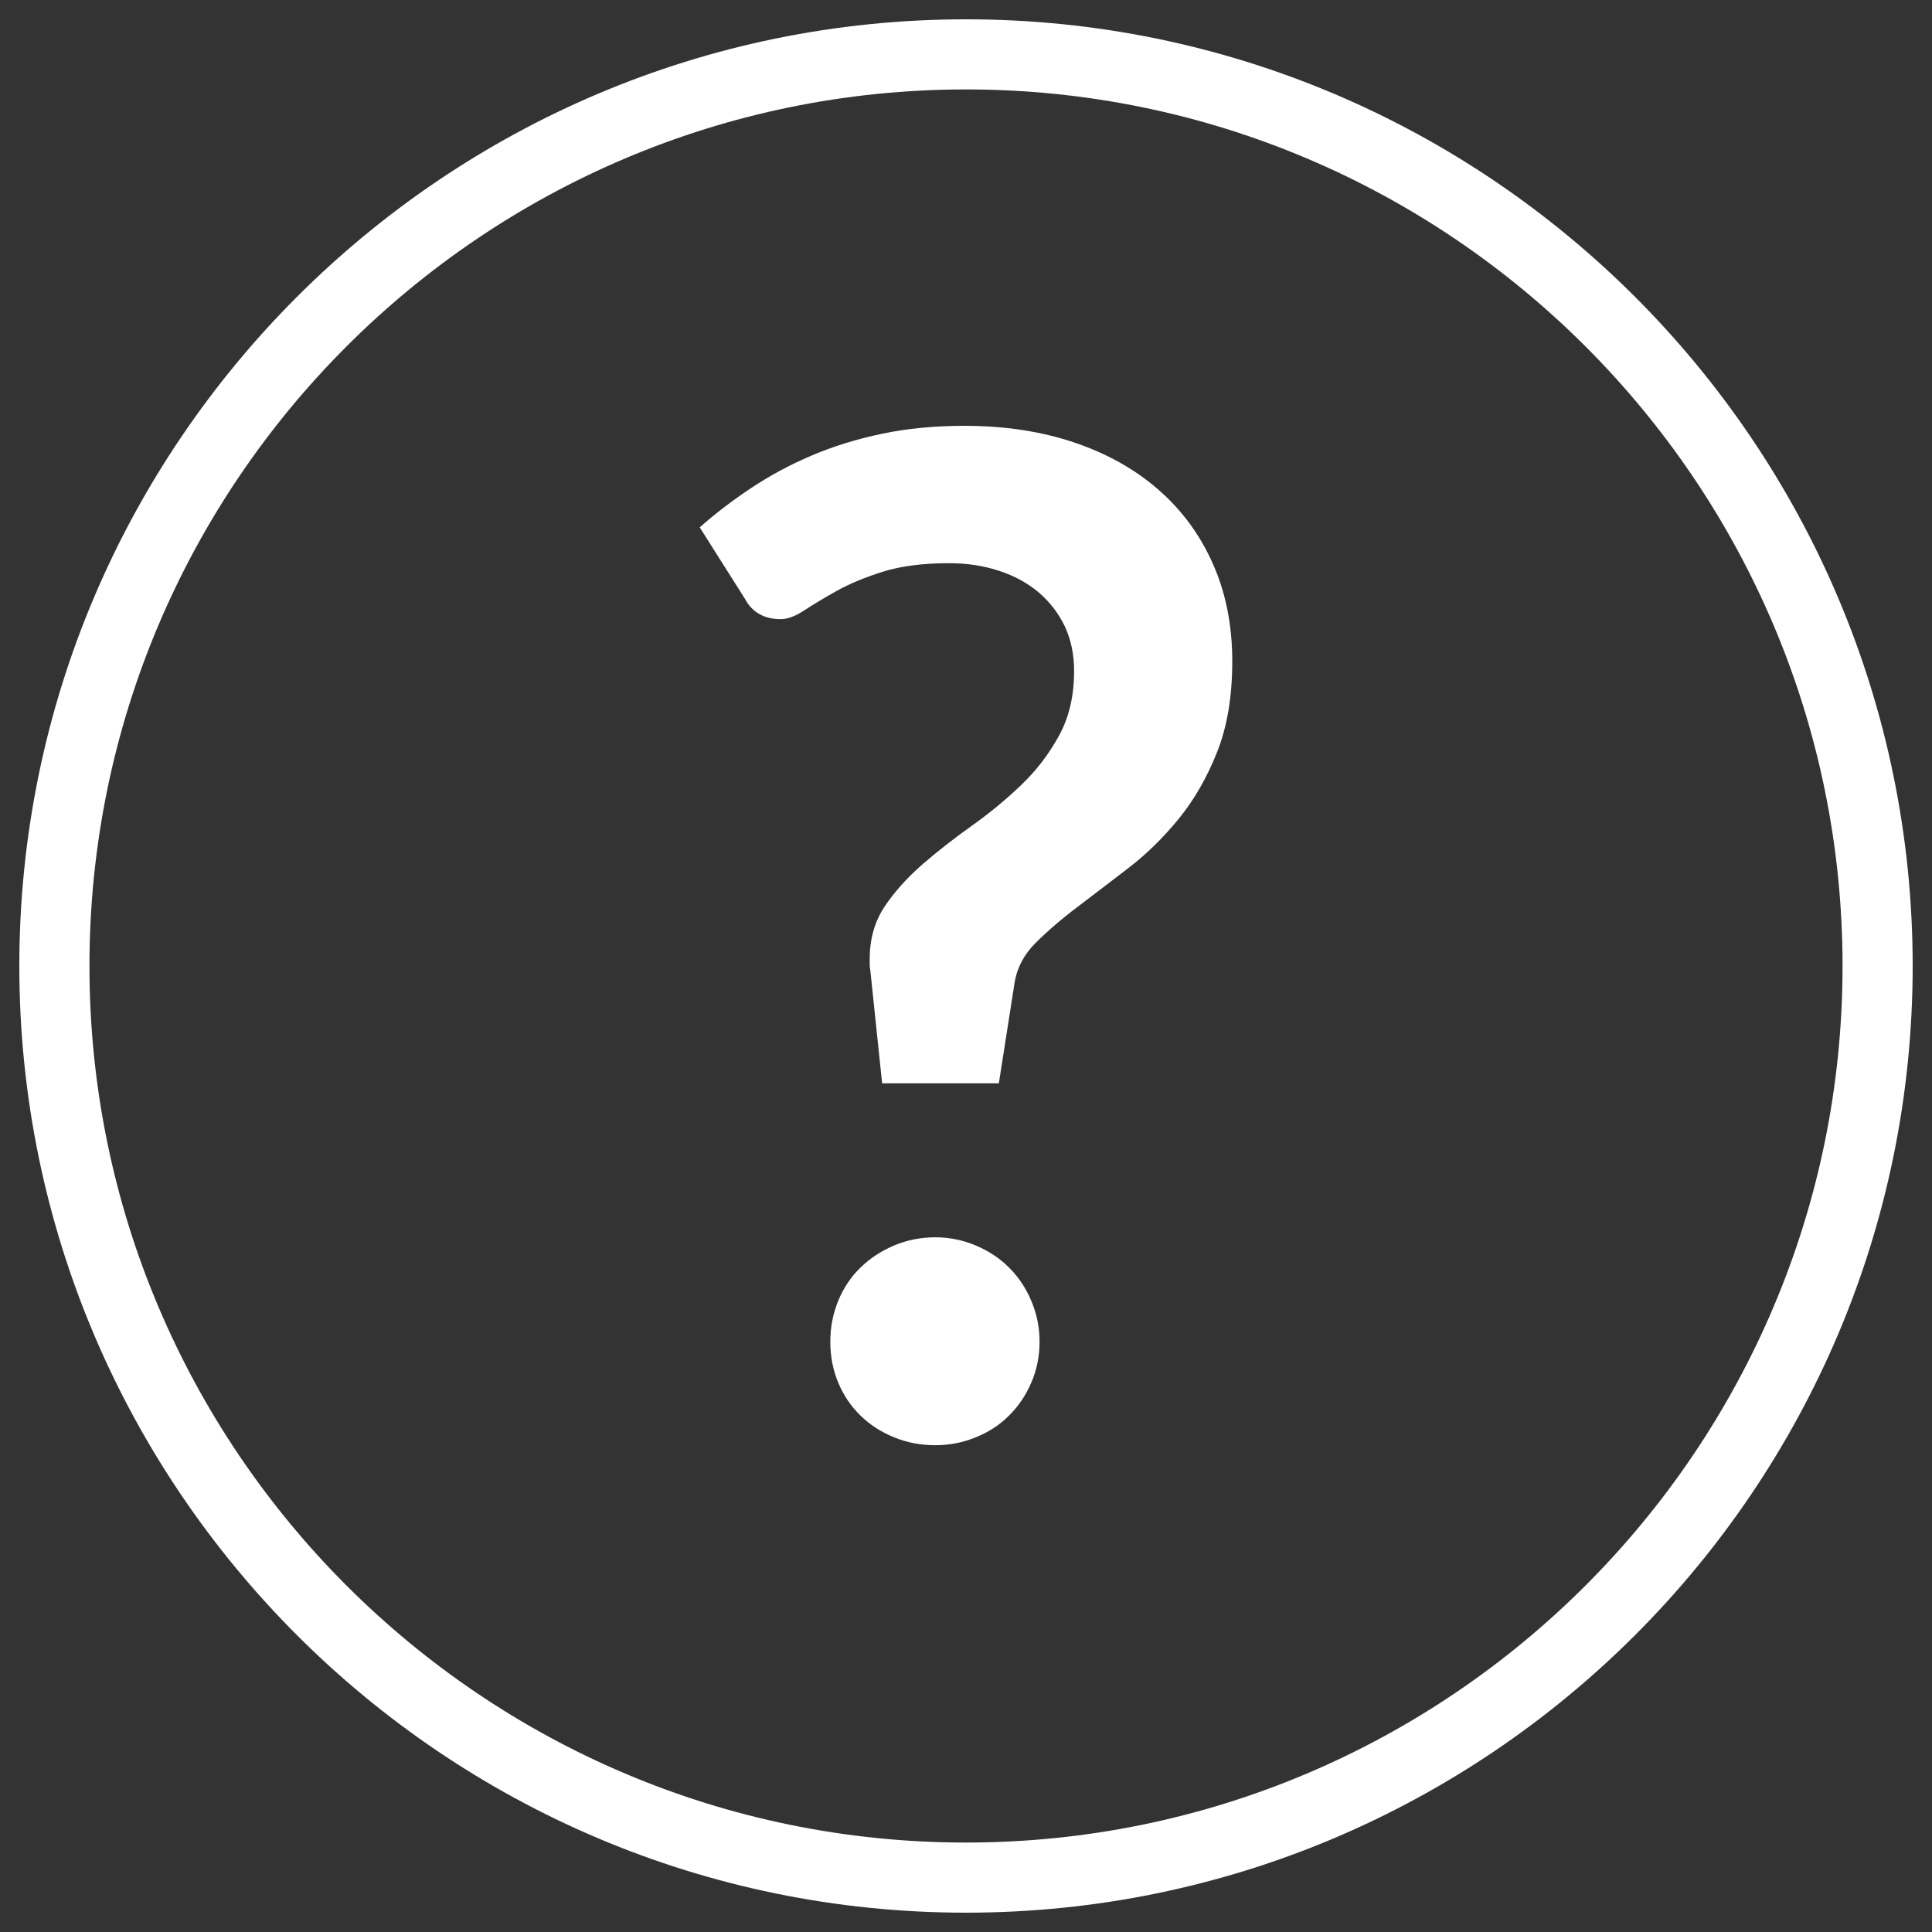 <?xml version="1.0" encoding="utf-8"?>
<!-- Generator: Adobe Illustrator 14.0.0, SVG Export Plug-In . SVG Version: 6.00 Build 43363)  -->
<!DOCTYPE svg PUBLIC "-//W3C//DTD SVG 1.1//EN" "http://www.w3.org/Graphics/SVG/1.1/DTD/svg11.dtd">
<svg version="1.1" id="Ebene_1" xmlns="http://www.w3.org/2000/svg" xmlns:xlink="http://www.w3.org/1999/xlink" x="0px" y="0px"
	 width="100px" height="100px" viewBox="0 0 100 100" enable-background="new 0 0 100 100" xml:space="preserve">
<rect x="0" y="0" width="100" height="100" fill="#333333" stroke="none"/>
<title>Group 11</title>
<desc>Created with Sketch.</desc>
<title>Help</title>
<desc>Created with Sketch.</desc>
<g enable-background="new    ">
	<path fill="#FFFFFF" d="M36.217,27.295c0.811-0.716,1.7-1.396,2.667-2.038c0.965-0.643,2.007-1.201,3.129-1.68
		c1.118-0.475,2.332-0.853,3.646-1.127c1.308-0.275,2.728-0.41,4.253-0.41c2.07,0,3.967,0.284,5.668,0.856
		c1.705,0.572,3.162,1.388,4.378,2.449c1.219,1.06,2.158,2.341,2.824,3.844c0.667,1.5,1,3.18,1,5.041
		c0,1.812-0.259,3.374-0.787,4.701c-0.524,1.322-1.188,2.473-1.984,3.449c-0.798,0.979-1.659,1.82-2.588,2.536
		c-0.933,0.718-1.812,1.388-2.645,2.021c-0.84,0.633-1.556,1.253-2.165,1.857c-0.61,0.609-0.972,1.294-1.096,2.056l-0.817,5.222
		h-6.041l-0.61-5.831c-0.024-0.115-0.033-0.218-0.033-0.302c0-0.083,0-0.186,0-0.303c0-1.046,0.261-1.958,0.787-2.736
		c0.521-0.772,1.179-1.498,1.964-2.179c0.786-0.679,1.634-1.34,2.537-1.982c0.908-0.647,1.753-1.34,2.54-2.095
		c0.787-0.748,1.442-1.601,1.964-2.555c0.528-0.955,0.787-2.071,0.787-3.361c0-0.856-0.163-1.624-0.479-2.305
		c-0.326-0.679-0.773-1.26-1.34-1.749c-0.578-0.489-1.259-0.866-2.058-1.127c-0.802-0.264-1.661-0.396-2.594-0.396
		c-1.358,0-2.507,0.149-3.448,0.447c-0.944,0.298-1.74,0.633-2.396,1.001c-0.657,0.372-1.21,0.702-1.662,1
		c-0.452,0.299-0.856,0.448-1.214,0.448c-0.858,0-1.481-0.36-1.857-1.07L36.217,27.295z M42.977,69.442
		c0-0.741,0.135-1.443,0.409-2.113c0.274-0.666,0.656-1.236,1.145-1.712c0.489-0.479,1.067-0.861,1.732-1.145
		c0.67-0.284,1.382-0.429,2.146-0.429c0.739,0,1.443,0.145,2.109,0.429c0.67,0.283,1.242,0.666,1.716,1.145
		c0.481,0.476,0.861,1.046,1.145,1.712c0.283,0.67,0.429,1.372,0.429,2.113c0,0.758-0.146,1.471-0.429,2.123
		c-0.283,0.655-0.663,1.223-1.145,1.697c-0.474,0.482-1.046,0.854-1.716,1.127c-0.666,0.277-1.37,0.415-2.109,0.415
		c-0.764,0-1.476-0.138-2.146-0.415c-0.665-0.272-1.243-0.645-1.732-1.127c-0.488-0.475-0.87-1.042-1.145-1.697
		C43.111,70.913,42.977,70.2,42.977,69.442z"/>
</g>
<path fill="#FFFFFF" d="M50,99C22.981,99,1,77.021,1,50C1,22.981,22.981,1,50,1c27.021,0,49,21.981,49,49C99,77.021,77.021,99,50,99
	L50,99z M50,4.629C24.982,4.629,4.63,24.982,4.63,50S24.982,95.37,50,95.37S95.37,75.018,95.37,50S75.018,4.629,50,4.629L50,4.629z"
	/>
</svg>
